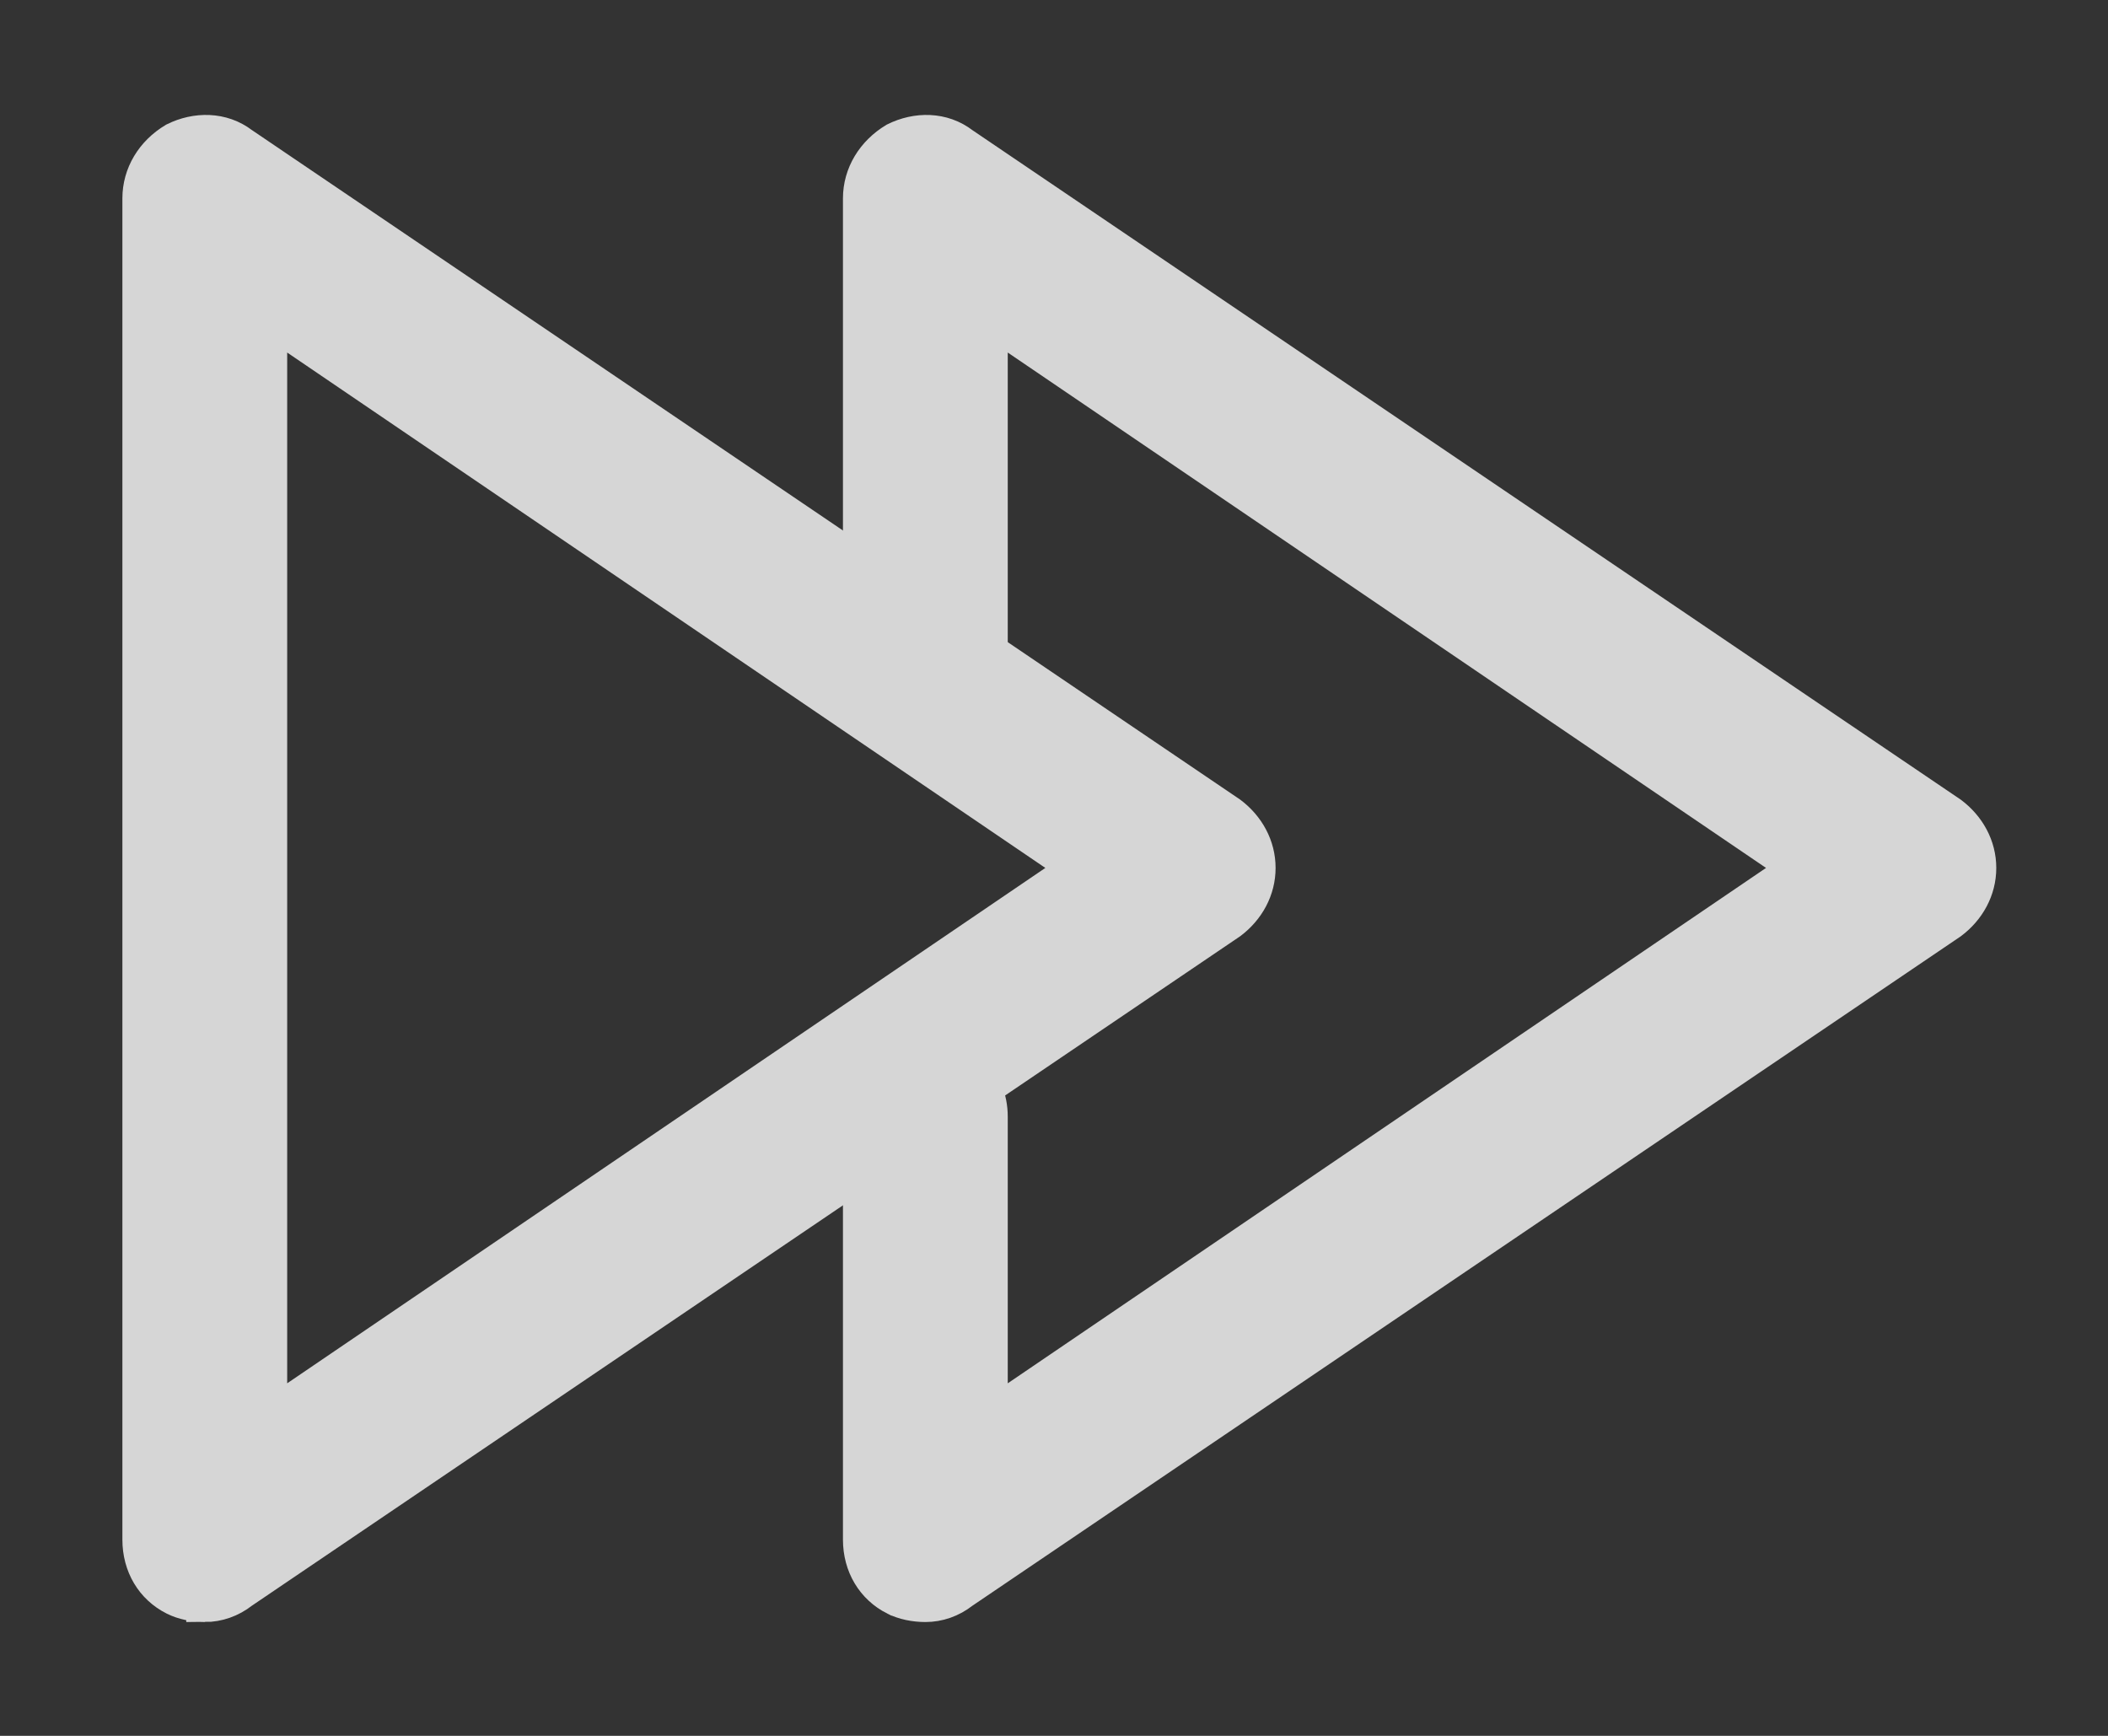 <svg xmlns="http://www.w3.org/2000/svg" width="17" height="14" viewBox="0 0 17 14">
    <rect x="0" y="0" width="17" height="14" fill="#333333" stroke="none"/>
    <g fill="none" fill-rule="evenodd" opacity=".8">
        <g fill="#FFF" fill-rule="nonzero" stroke="#FFF" stroke-width=".3">
            <g>
                <path d="M.652 11.932c-.086 0-.172-.018-.24-.052-.172-.086-.275-.257-.275-.463V.6C.137.411.24.24.412.137.583.052.789.052.944.171l7.97 5.4c.138.104.223.258.223.429 0 .171-.085.325-.223.429l-7.971 5.4c-.086.068-.189.103-.291.103h0zM1.166 1.56v8.88L7.697 6 1.166 1.56z" transform="translate(-29 -301) translate(30 302)"/>
                <path d="M6.223 11.88c-.171-.086-.275-.257-.275-.463V8.006c0-.292.223-.515.515-.515.291 0 .514.223.514.515v2.434L13.509 6 6.977 1.56v2.915c0 .291-.223.514-.514.514-.292 0-.515-.223-.515-.514V.6c0-.189.104-.36.275-.463.171-.085.377-.085.532.035l7.971 5.4c.137.103.223.257.223.428 0 .172-.086.326-.223.429l-7.972 5.4c-.086.068-.188.103-.291.103-.086 0-.172-.018-.24-.052z" transform="translate(-29 -301) translate(30 302)"/>
            </g>
        </g>
    </g>
</svg>
